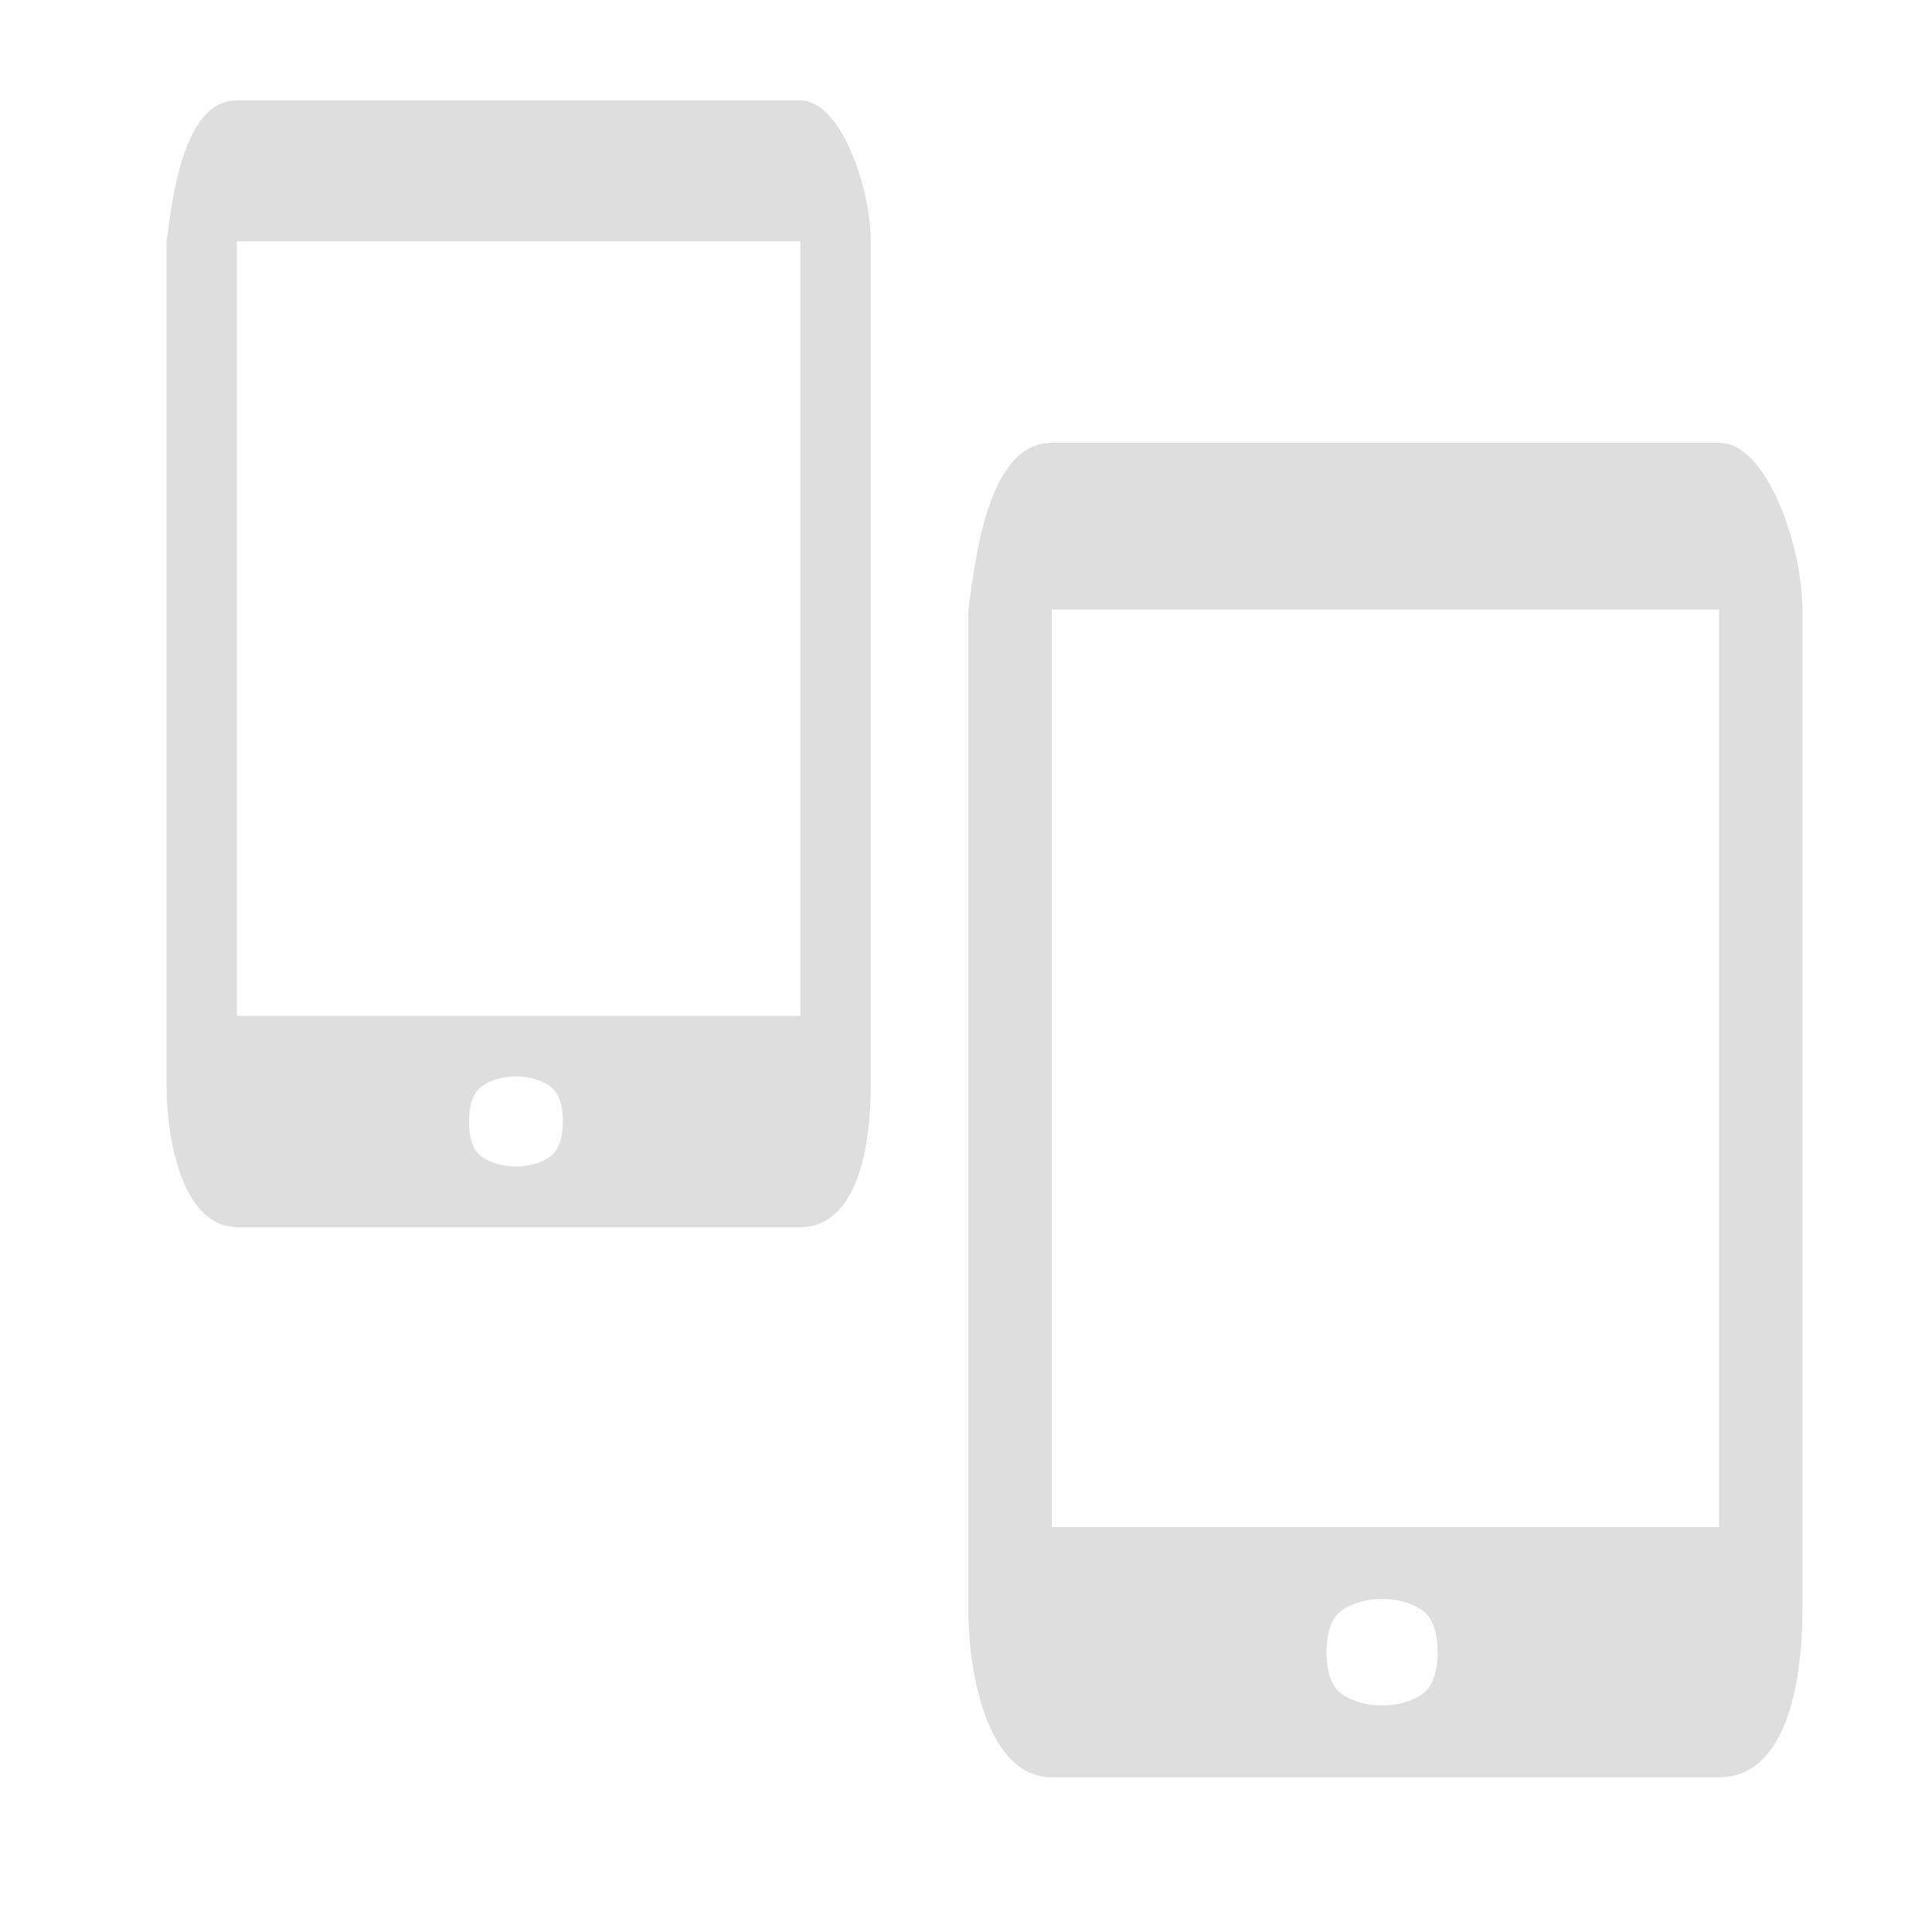<?xml version="1.0" encoding="UTF-8"?>
<svg xmlns="http://www.w3.org/2000/svg" xmlns:xlink="http://www.w3.org/1999/xlink" baseProfile="tiny" contentScriptType="text/ecmascript" contentStyleType="text/css" height="27px" preserveAspectRatio="xMidYMid meet" version="1.1" viewBox="0 0 27 27" width="27px" x="0px" y="0px" zoomAndPan="magnify">
<defs>
<linearGradient gradientUnits="userSpaceOnUse" x1="7.248" x2="7.248" xlink:actuate="onLoad" xlink:show="other" xlink:type="simple" y1="24.812" y2="1.437">
<stop offset="0" stop-color="#d0cbc5"/>
<stop offset="1" stop-color="#fcfcf9"/>
</linearGradient>
<linearGradient gradientUnits="userSpaceOnUse" x1="19.362" x2="19.362" xlink:actuate="onLoad" xlink:show="other" xlink:type="simple" y1="24.812" y2="1.437">
<stop offset="0" stop-color="#d0cbc5"/>
<stop offset="1" stop-color="#fcfcf9"/>
</linearGradient>
</defs>
<g>
<rect fill="none" height="27.271" width="27" y="-0.136"/>
</g>
<path d="M 24.024 6.188 L 14.699 6.188 C 13.806 6.188 13.633 7.8 13.533 8.519 L 13.533 22.507 C 13.533 23.42 13.814 24.838 14.699 24.838 L 24.024 24.838 C 25.003 24.838 25.189 23.406 25.189 22.507 L 25.189 8.519 C 25.189 7.652 24.703 6.188 24.024 6.188 z M 19.881 23.672 C 19.572 23.889 19.059 23.888 18.75 23.672 C 18.581 23.554 18.538 23.296 18.538 23.09 C 18.538 22.883 18.581 22.625 18.75 22.507 C 19.059 22.291 19.572 22.291 19.881 22.507 C 20.05 22.625 20.092 22.883 20.092 23.09 C 20.092 23.296 20.05 23.554 19.881 23.672 z M 24.024 21.341 L 14.699 21.341 L 14.699 8.519 L 24.024 8.519 z " fill="#dedede" fill-opacity="1" stroke-opacity="0.3"/>
<path d="M 11.185 1.404 L 3.312 1.404 C 2.558 1.404 2.412 2.765 2.328 3.372 L 2.328 15.181 C 2.328 15.952 2.565 17.149 3.312 17.149 L 11.185 17.149 C 12.011 17.149 12.169 15.94 12.169 15.181 L 12.169 3.372 C 12.169 2.64 11.758 1.404 11.185 1.404 z M 7.687 16.165 C 7.426 16.347 6.993 16.347 6.733 16.165 C 6.59 16.065 6.554 15.847 6.554 15.673 C 6.554 15.498 6.59 15.281 6.733 15.181 C 6.993 14.998 7.426 14.998 7.687 15.181 C 7.83 15.281 7.866 15.498 7.866 15.673 C 7.866 15.847 7.83 16.065 7.687 16.165 z M 11.185 14.197 L 3.312 14.197 L 3.312 3.372 L 11.185 3.372 z " fill="#dedede" fill-opacity="1" stroke-opacity="0.3"/>
</svg>
